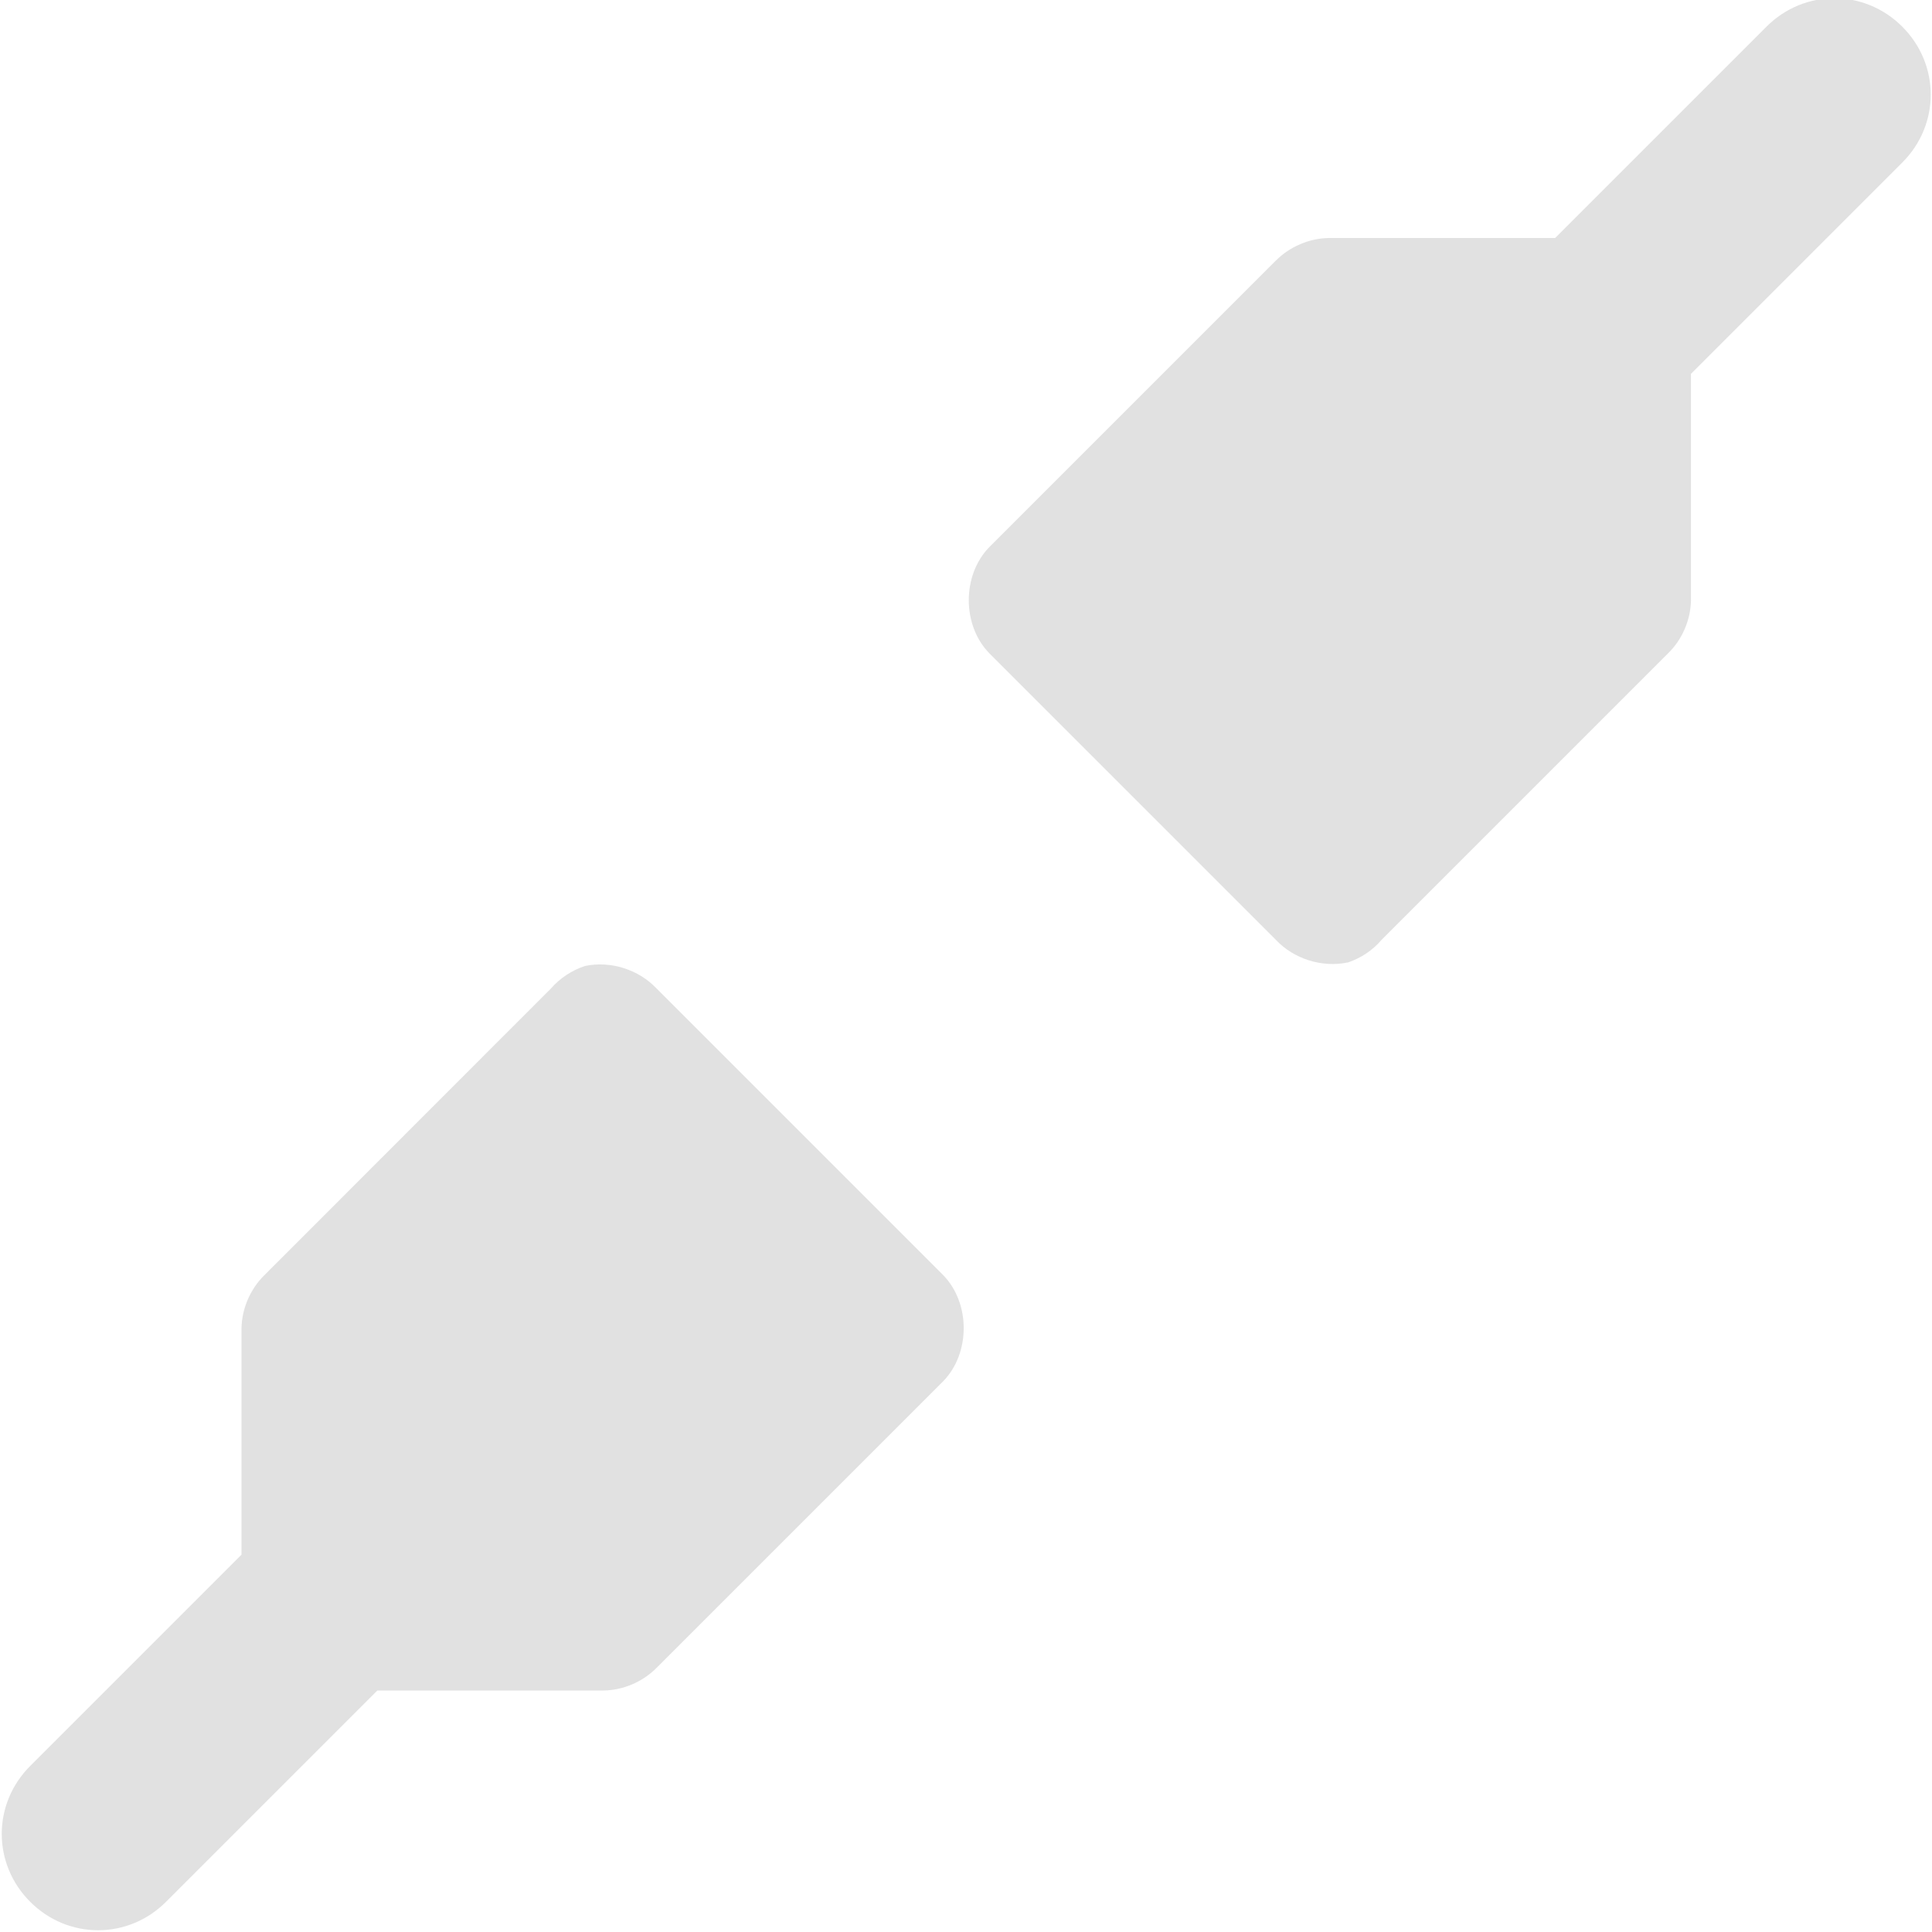 <svg height="16" width="16" xmlns="http://www.w3.org/2000/svg" xmlns:sodipodi="http://sodipodi.sourceforge.net/DTD/sodipodi-0.dtd" xmlns:inkscape="http://www.inkscape.org/namespaces/inkscape">
 <g inkscape:label="Calque 1" inkscape:groupmode="layer">
  <path d="m 5.202,-11.889 c -0.021,0.009 -0.042,0.019 -0.062,0.031 l -1.969,1.969 c -0.099,0.098 -0.157,0.236 -0.156,0.375 l 0,1.531 -1.812,1.781 c -0.269,0.269 -0.269,0.731 0,1 0.269,0.269 0.731,0.269 1,0 l 1.781,-1.812 1.531,0 c 0.139,-5.6e-5 0.277,-0.058 0.375,-0.156 l 1.969,-1.969 c 0.011,-0.01 0.021,-0.02 0.031,-0.031 3.103e-4,-0.01 3.103e-4,-0.021 0,-0.031 l -2.688,-2.688 z" display="inline" fill="#000000" fill-opacity="1" stroke="none" opacity="0.3" sodipodi:nodetypes="ccccccscccccscc"/>
  <path d="m 5.905,19.128 -4.703,4.682 c -0.269,0.269 -0.269,0.719 0,0.988 0.269,0.269 0.719,0.269 0.988,0 L 6.979,20.009 C 6.594,19.746 6.244,19.446 5.905,19.128 z" display="inline" fill="#ff0000" fill-opacity="1" stroke="none" opacity="0.2" sodipodi:nodetypes="ccsccc"/>
  <path d="M 10.875,8.469 A 0.534,0.534 0 0 0 10.625,8.625 l -2,2 A 0.534,0.534 0 0 0 8.469,11 l 0,2 A 0.534,0.534 0 0 0 9,13.531 l 2,0 A 0.534,0.534 0 0 0 11.375,13.375 l 2,-2 a 0.534,0.534 0 0 0 0,-0.75 l -2,-2 a 0.534,0.534 0 0 0 -0.5,-0.156 z" display="inline" fill="#ff0000" stroke="none" opacity="0.2" sodipodi:type="inkscape:offset" inkscape:original="M 11 9 L 9 11 L 9 13 L 11 13 L 13 11 L 11 9 z " inkscape:radius="0.53389388" transform="matrix(0.988 0 0 0.985 -4.368 8.667)"/>
  <path d="m 10.785,-12.097 c 0.021,-0.009 0.042,-0.019 0.062,-0.031 l 1.969,-1.969 c 0.099,-0.098 0.157,-0.236 0.156,-0.375 l 0,-1.531 1.812,-1.781 c 0.269,-0.269 0.269,-0.731 0,-1 -0.269,-0.269 -0.731,-0.269 -1,0 l -1.781,1.813 -1.531,0 c -0.139,5.6e-5 -0.277,0.058 -0.375,0.156 l -1.969,1.969 c -0.011,0.01 -0.021,0.02 -0.031,0.031 -3.103e-4,0.01 -3.103e-4,0.021 0,0.031 l 2.687,2.688 z" display="inline" fill="#000000" fill-opacity="1" stroke="none" opacity="0.3" sodipodi:nodetypes="ccccccscccccscc"/>
  <path d="M 4.844,8 C 4.735,8.036 4.637,8.101 4.562,8.187 L 2.188,10.562 C 2.072,10.677 2.003,10.837 2,11 l 0,1.875 -1.75,1.75 c -0.314,0.314 -0.314,0.811 0,1.125 0.314,0.314 0.811,0.314 1.125,0 L 3.125,14 5,14 c 0.163,-0.003 0.323,-0.072 0.438,-0.188 l 2.375,-2.375 c 0.224,-0.232 0.224,-0.643 0,-0.875 L 5.438,8.187 C 5.29,8.029 5.056,7.955 4.844,8 z" display="inline" fill="#bebebe" fill-opacity="1" stroke="none" opacity="0.45" sodipodi:nodetypes="ccccccscccccccc"/>
  <path d="m 11.16,7.972 c 0.108,-0.036 0.207,-0.101 0.281,-0.188 l 2.375,-2.375 c 0.116,-0.114 0.185,-0.275 0.188,-0.438 l 0,-1.875 1.75,-1.75 c 0.314,-0.314 0.314,-0.811 0,-1.125 -0.314,-0.314 -0.811,-0.314 -1.125,0 l -1.75,1.75 -1.875,0 c -0.163,0.003 -0.323,0.072 -0.438,0.187 l -2.375,2.375 c -0.224,0.232 -0.224,0.643 0,0.875 l 2.375,2.375 c 0.148,0.158 0.381,0.232 0.594,0.188 z" display="inline" fill="#bebebe" fill-opacity="1" stroke="none" opacity="0.45" sodipodi:nodetypes="ccccccscccccccc"/>
 </g>
</svg>
